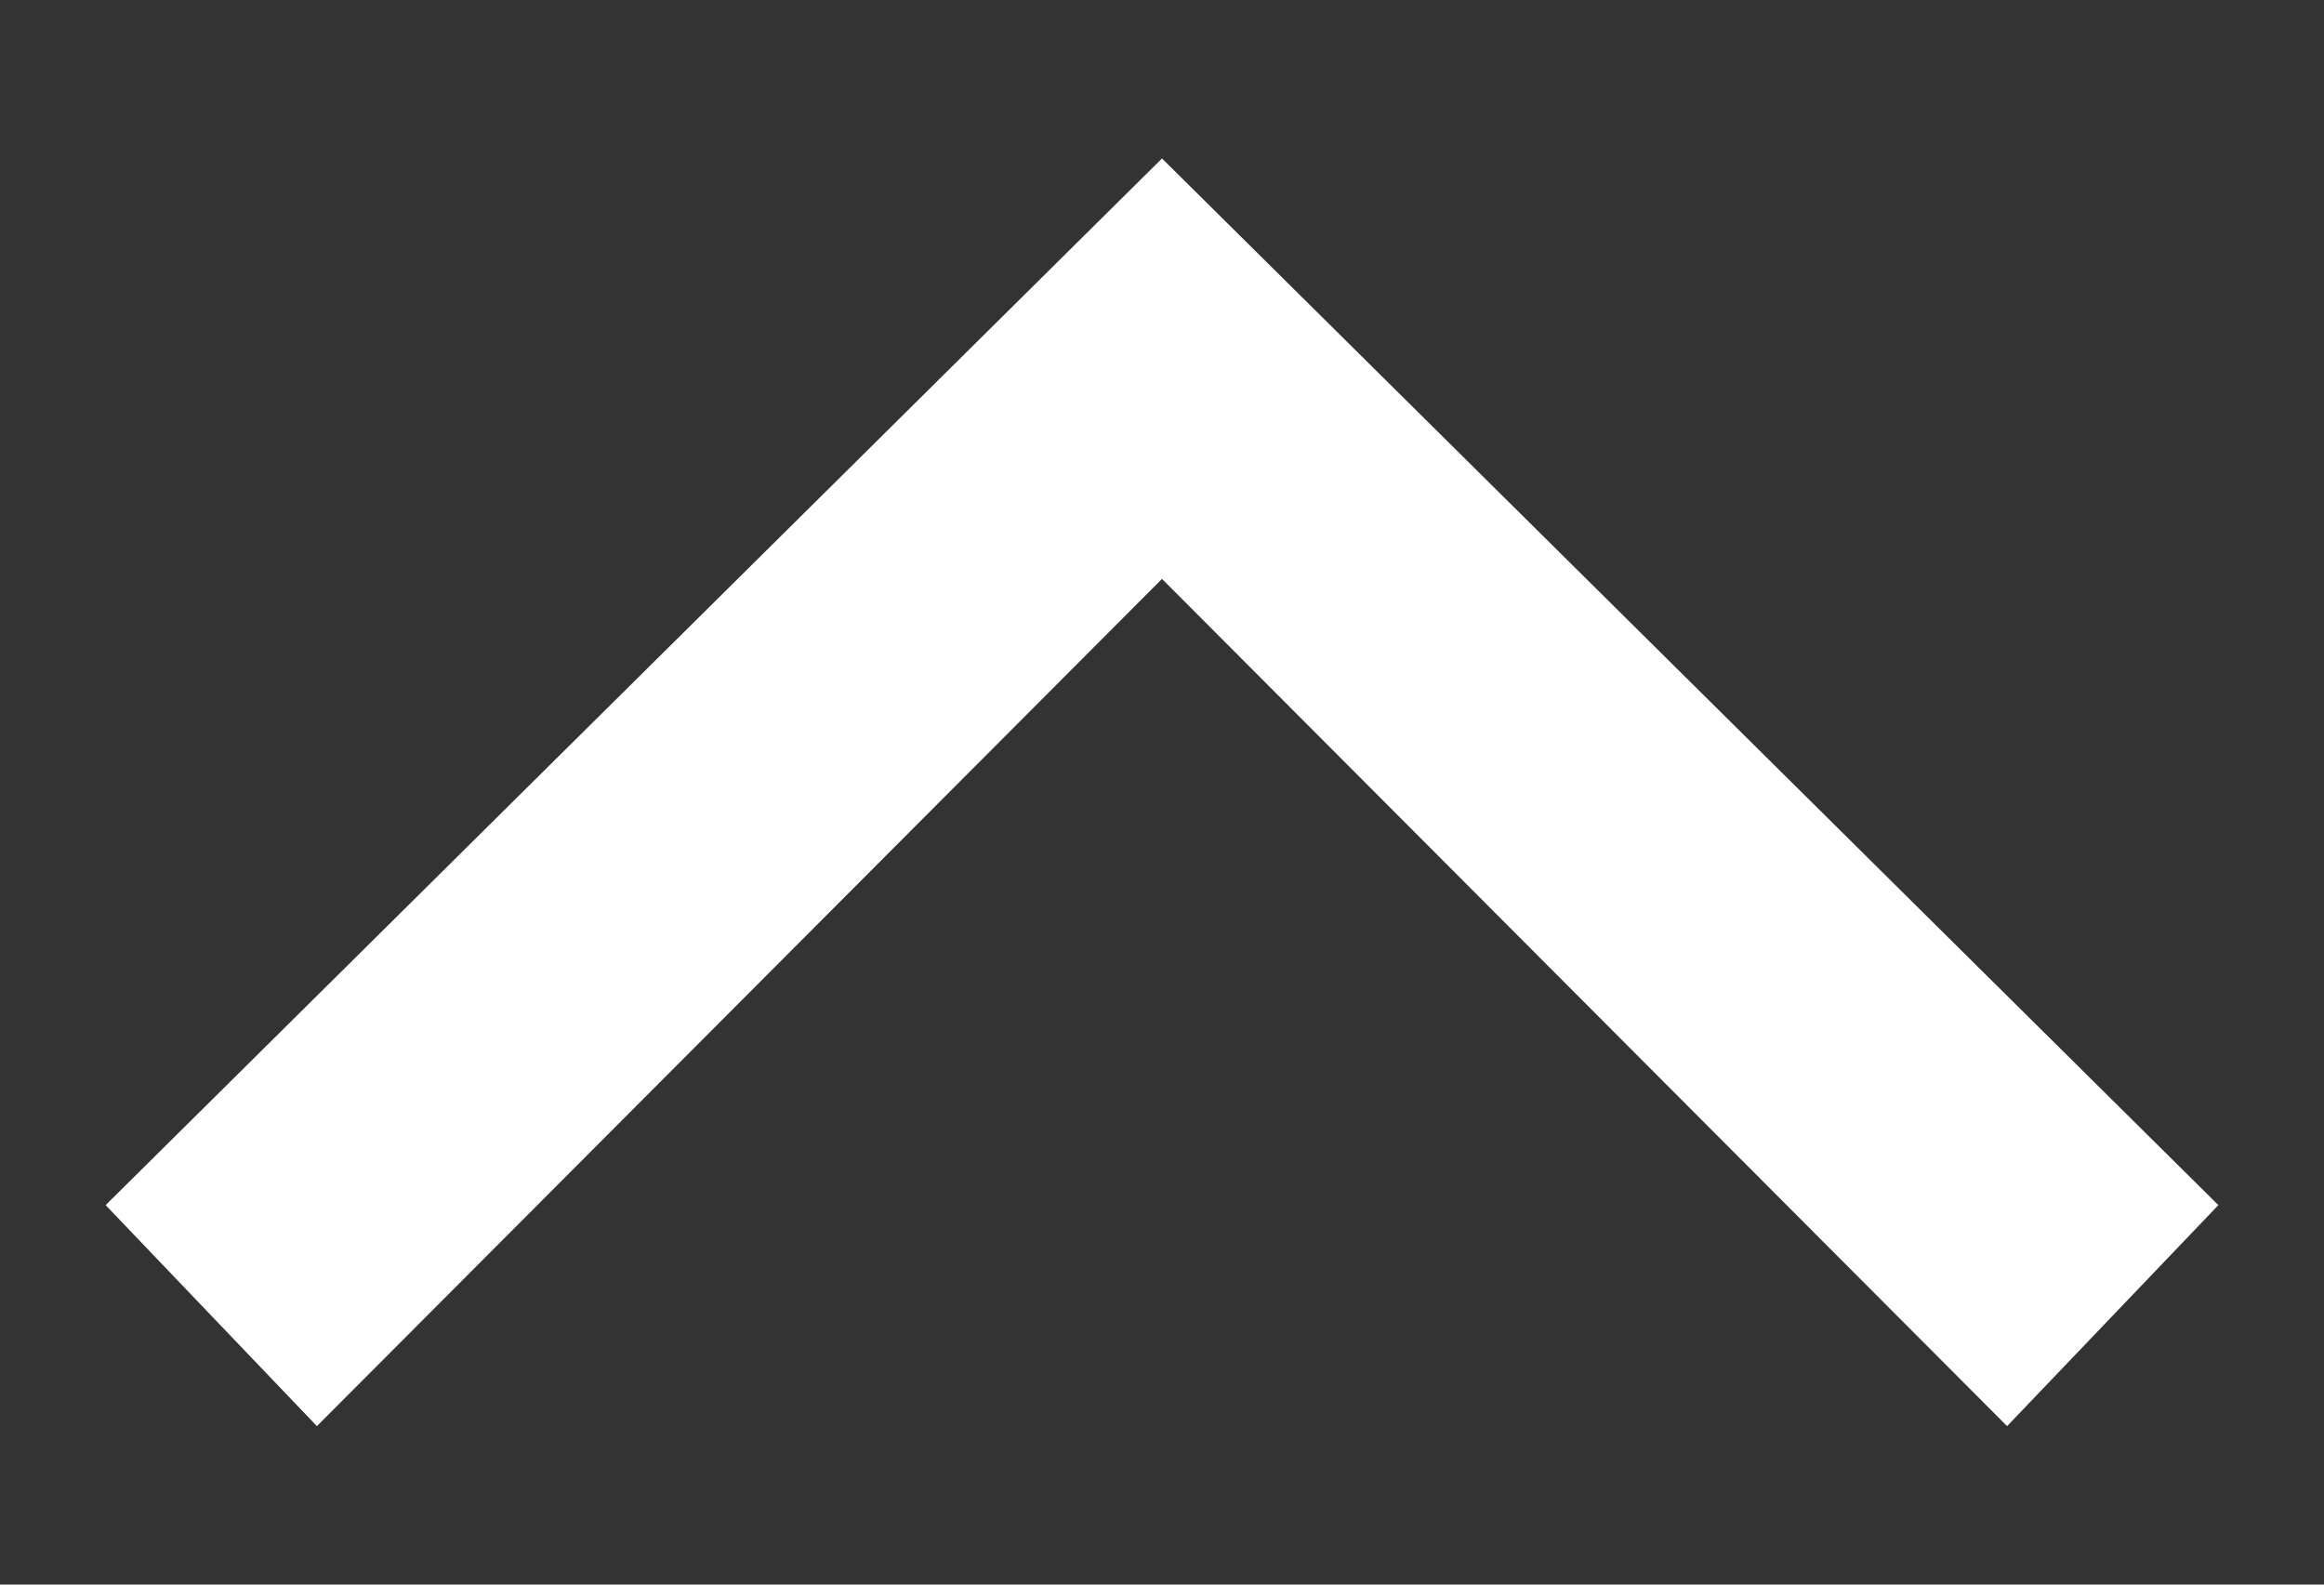 <?xml version="1.0" encoding="utf-8"?>
<!-- Generator: Adobe Illustrator 16.0.0, SVG Export Plug-In . SVG Version: 6.00 Build 0)  -->
<!DOCTYPE svg PUBLIC "-//W3C//DTD SVG 1.1//EN" "http://www.w3.org/Graphics/SVG/1.1/DTD/svg11.dtd">
<svg version="1.1" id="圖層_1" xmlns="http://www.w3.org/2000/svg" xmlns:xlink="http://www.w3.org/1999/xlink" x="0px" y="0px"
	 width="22px" height="15px" viewBox="0 0 22 15" enable-background="new 0 0 22 15" xml:space="preserve">
<rect x="0" y="0" width="22" height="15" fill="#333333" stroke="none"/>
<polygon fill="#FFFFFF" points="11,1.5 1,11.408 3,13.5 11,5.48 19,13.5 21,11.408 "/>
</svg>
